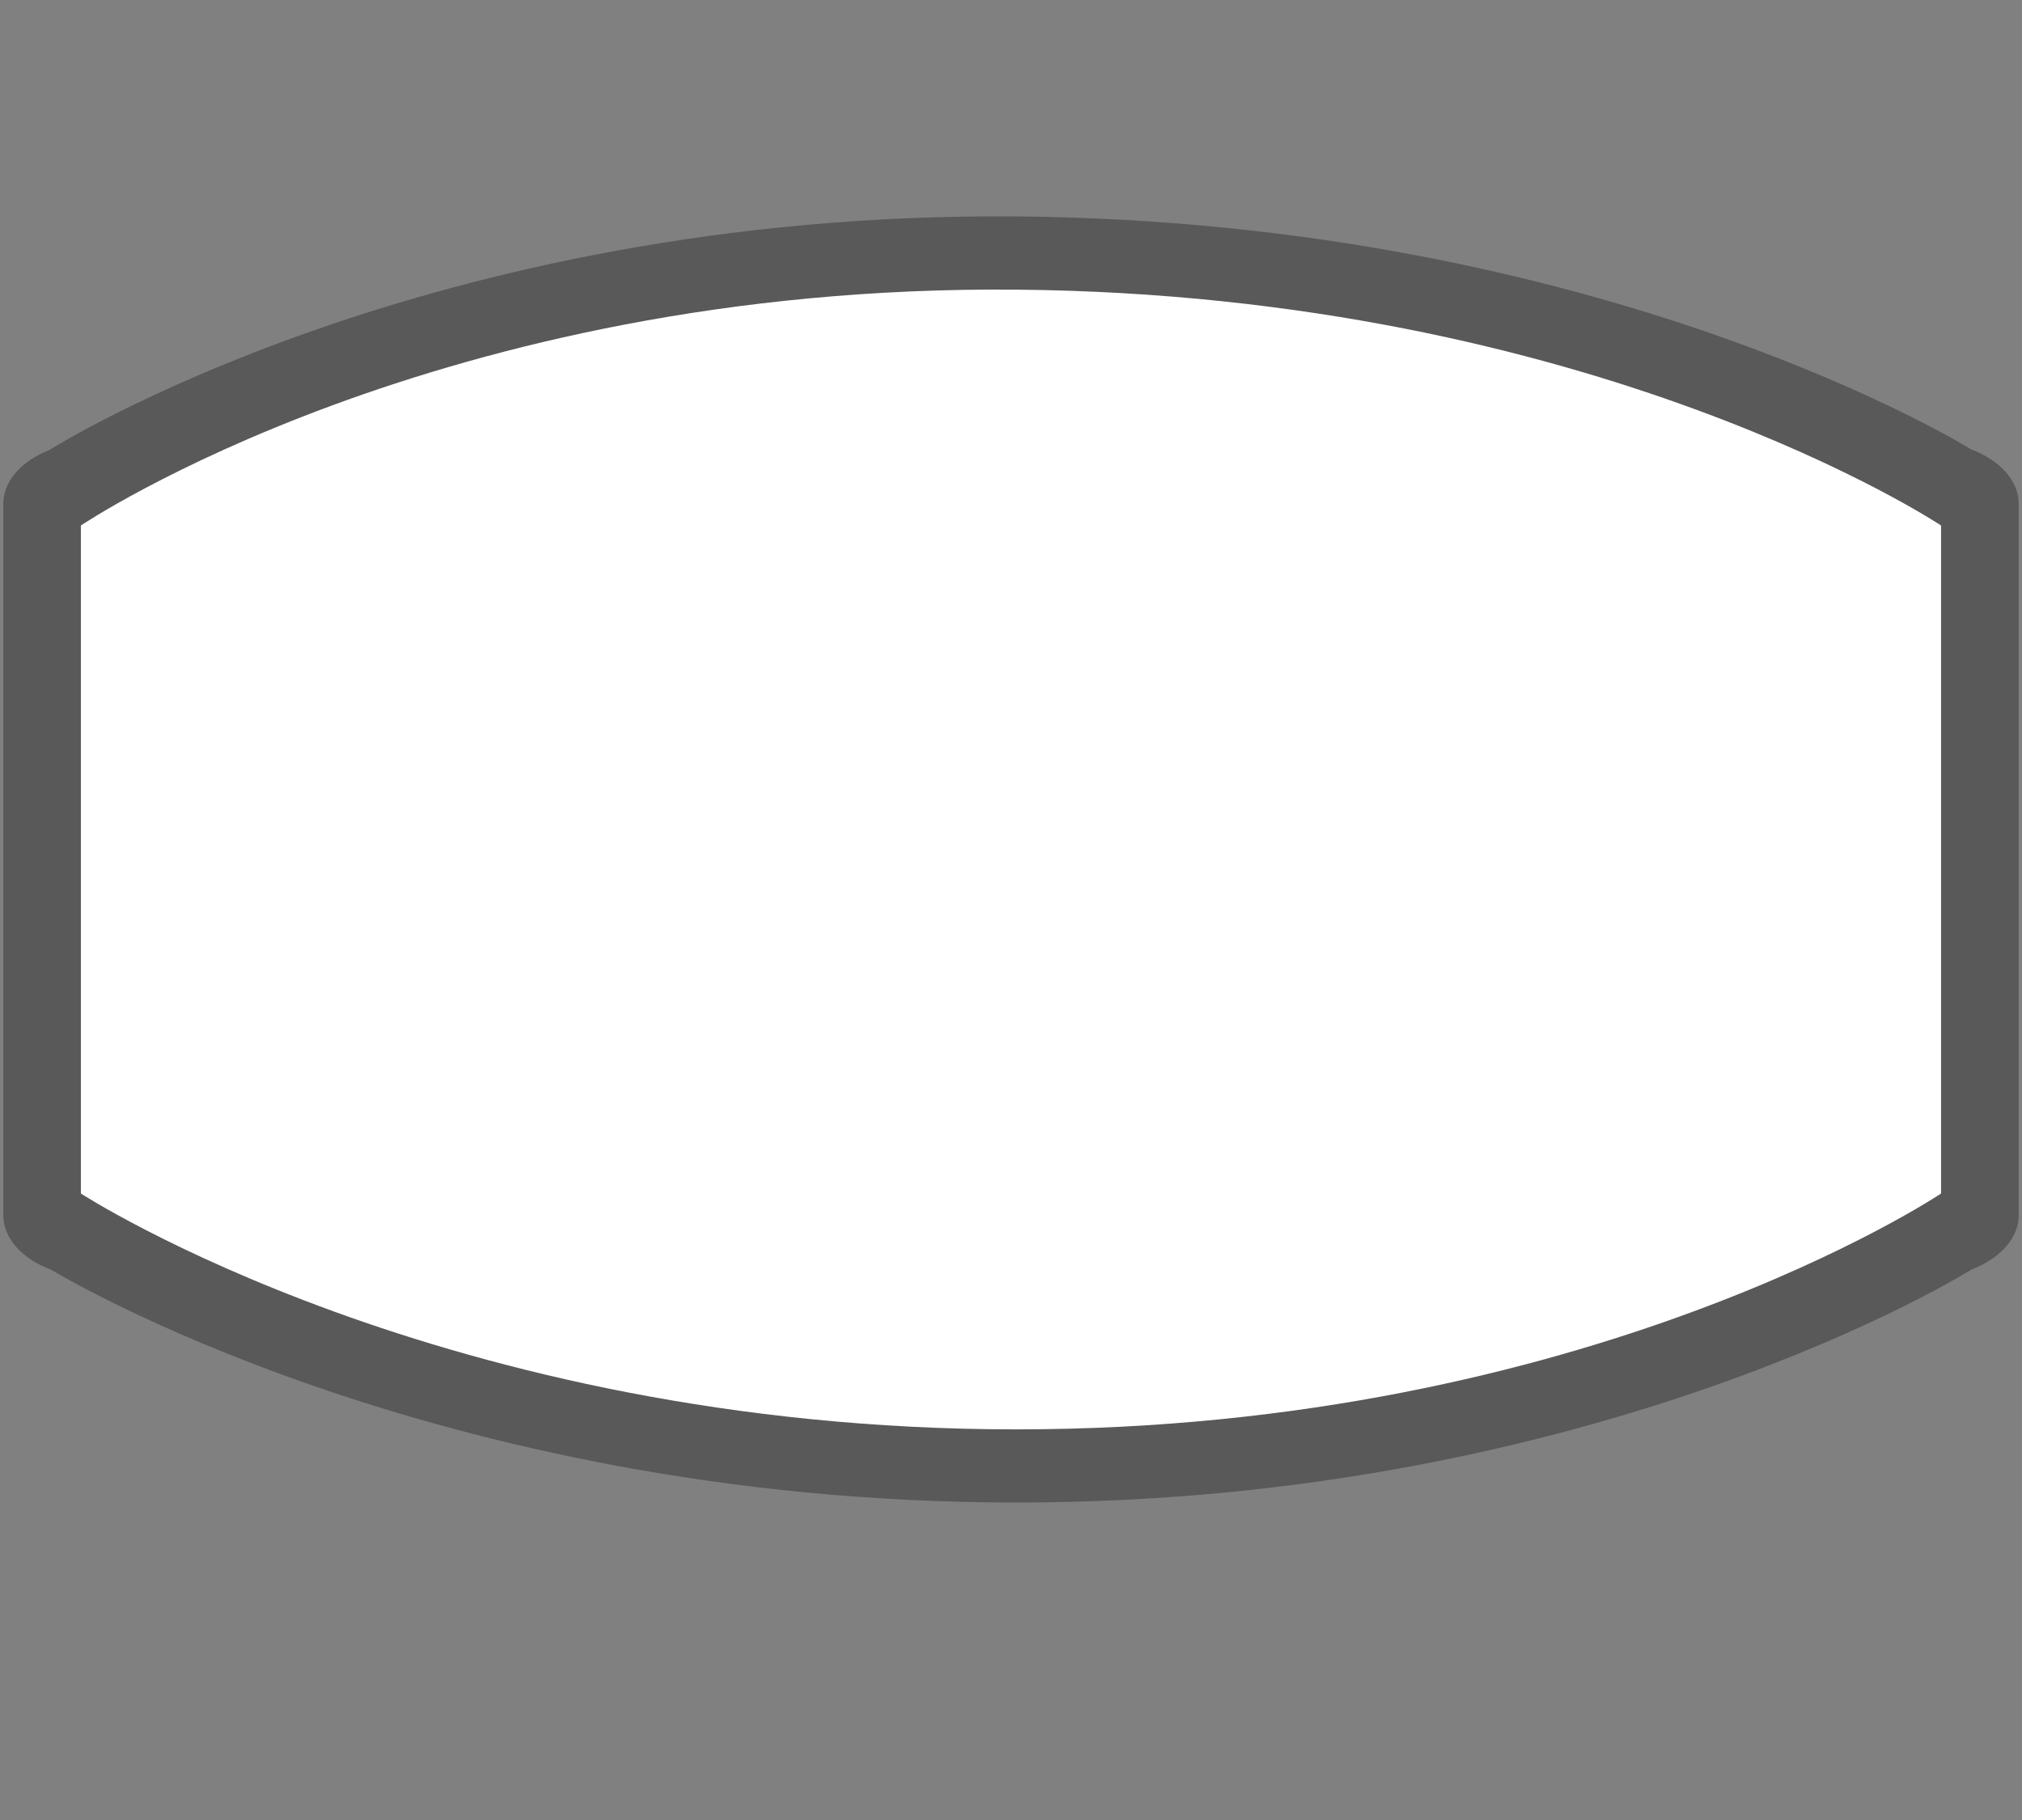<?xml version="1.0" encoding="UTF-8" standalone="no"?>
<!-- Generator: Adobe Illustrator 16.0.4, SVG Export Plug-In . SVG Version: 6.00 Build 0)  -->

<svg
   xmlns:dc="http://purl.org/dc/elements/1.1/"
   xmlns:cc="http://creativecommons.org/ns#"
   xmlns:rdf="http://www.w3.org/1999/02/22-rdf-syntax-ns#"
   xmlns:svg="http://www.w3.org/2000/svg"
   xmlns="http://www.w3.org/2000/svg"
   xmlns:sodipodi="http://sodipodi.sourceforge.net/DTD/sodipodi-0.dtd"
   xmlns:inkscape="http://www.inkscape.org/namespaces/inkscape"
   version="1.1"
   id="Слой_1"
   x="0px"
   y="0px"
   width="30"
   height="27"
   viewBox="0 0 30 27"
   enable-background="new 0 0 17.143 17.17"
   xml:space="preserve"
   inkscape:version="0.91 r"
   sodipodi:docname="h_white_pillow_road_shield.svg"><rect x="0" y="0" width="30" height="27" fill="#808080" stroke="none"/><defs
     id="defs11" /><sodipodi:namedview
     pagecolor="#ffffff"
     bordercolor="#666666"
     borderopacity="1"
     objecttolerance="10"
     gridtolerance="10"
     guidetolerance="10"
     inkscape:pageopacity="0"
     inkscape:pageshadow="2"
     inkscape:window-width="1920"
     inkscape:window-height="1004"
     id="namedview9"
     showgrid="false"
     inkscape:zoom="22.627417"
     inkscape:cx="10.620413"
     inkscape:cy="15.160212"
     inkscape:window-x="1680"
     inkscape:window-y="0"
     inkscape:window-maximized="1"
     inkscape:current-layer="Слой_1" /><path
     style="color:#000000;clip-rule:evenodd;display:inline;overflow:visible;visibility:visible;opacity:0.837;isolation:auto;mix-blend-mode:normal;color-interpolation:sRGB;color-interpolation-filters:linearRGB;solid-color:#000000;solid-opacity:1;fill:#515151;fill-opacity:1;fill-rule:evenodd;stroke:none;stroke-width:2.115;stroke-linecap:butt;stroke-linejoin:miter;stroke-miterlimit:4;stroke-dasharray:none;stroke-dashoffset:0;stroke-opacity:1;marker:none;color-rendering:auto;image-rendering:auto;shape-rendering:auto;text-rendering:auto;enable-background:accumulate"
     d="M 15.096,3.211 C 6.319,3.132 0.738,6.673 0.738,6.673 0.311,6.841 0.049,7.144 0.049,7.471 l 0,10.559 c -1.63e-5,0.335 0.273,0.643 0.715,0.809 0,0 5.636,3.451 14.314,3.451 8.678,0 14.174,-3.457 14.174,-3.457 0.433,-0.167 0.699,-0.473 0.699,-0.803 l 0,-10.559 c -1.79e-4,-0.333 -0.27,-0.64 -0.709,-0.806 0,0 -5.405,-3.374 -14.146,-3.454 z"
     id="path4152"
     inkscape:connector-curvature="0"
     sodipodi:nodetypes="sccccsccccs" /><path
     style="color:#000000;clip-rule:evenodd;display:inline;overflow:visible;visibility:visible;opacity:1;isolation:auto;mix-blend-mode:normal;color-interpolation:sRGB;color-interpolation-filters:linearRGB;solid-color:#000000;solid-opacity:1;fill:#ffffff;fill-opacity:1;fill-rule:evenodd;stroke:none;stroke-width:1;stroke-linecap:butt;stroke-linejoin:miter;stroke-miterlimit:4;stroke-dasharray:none;stroke-dashoffset:0;stroke-opacity:1;marker:none;color-rendering:auto;image-rendering:auto;shape-rendering:auto;text-rendering:auto;enable-background:accumulate"
     d="m 1.2,7.796 c 0,0 5.292,-3.576 13.879,-3.499 8.587,0.076 13.72,3.499 13.72,3.499 l 0,9.91 c 0,0 -5.219,3.499 -13.72,3.499 -8.501,0 -13.879,-3.499 -13.879,-3.499 z"
     id="rect4135"
     inkscape:connector-curvature="0"
     sodipodi:nodetypes="czcczcc" /></svg>